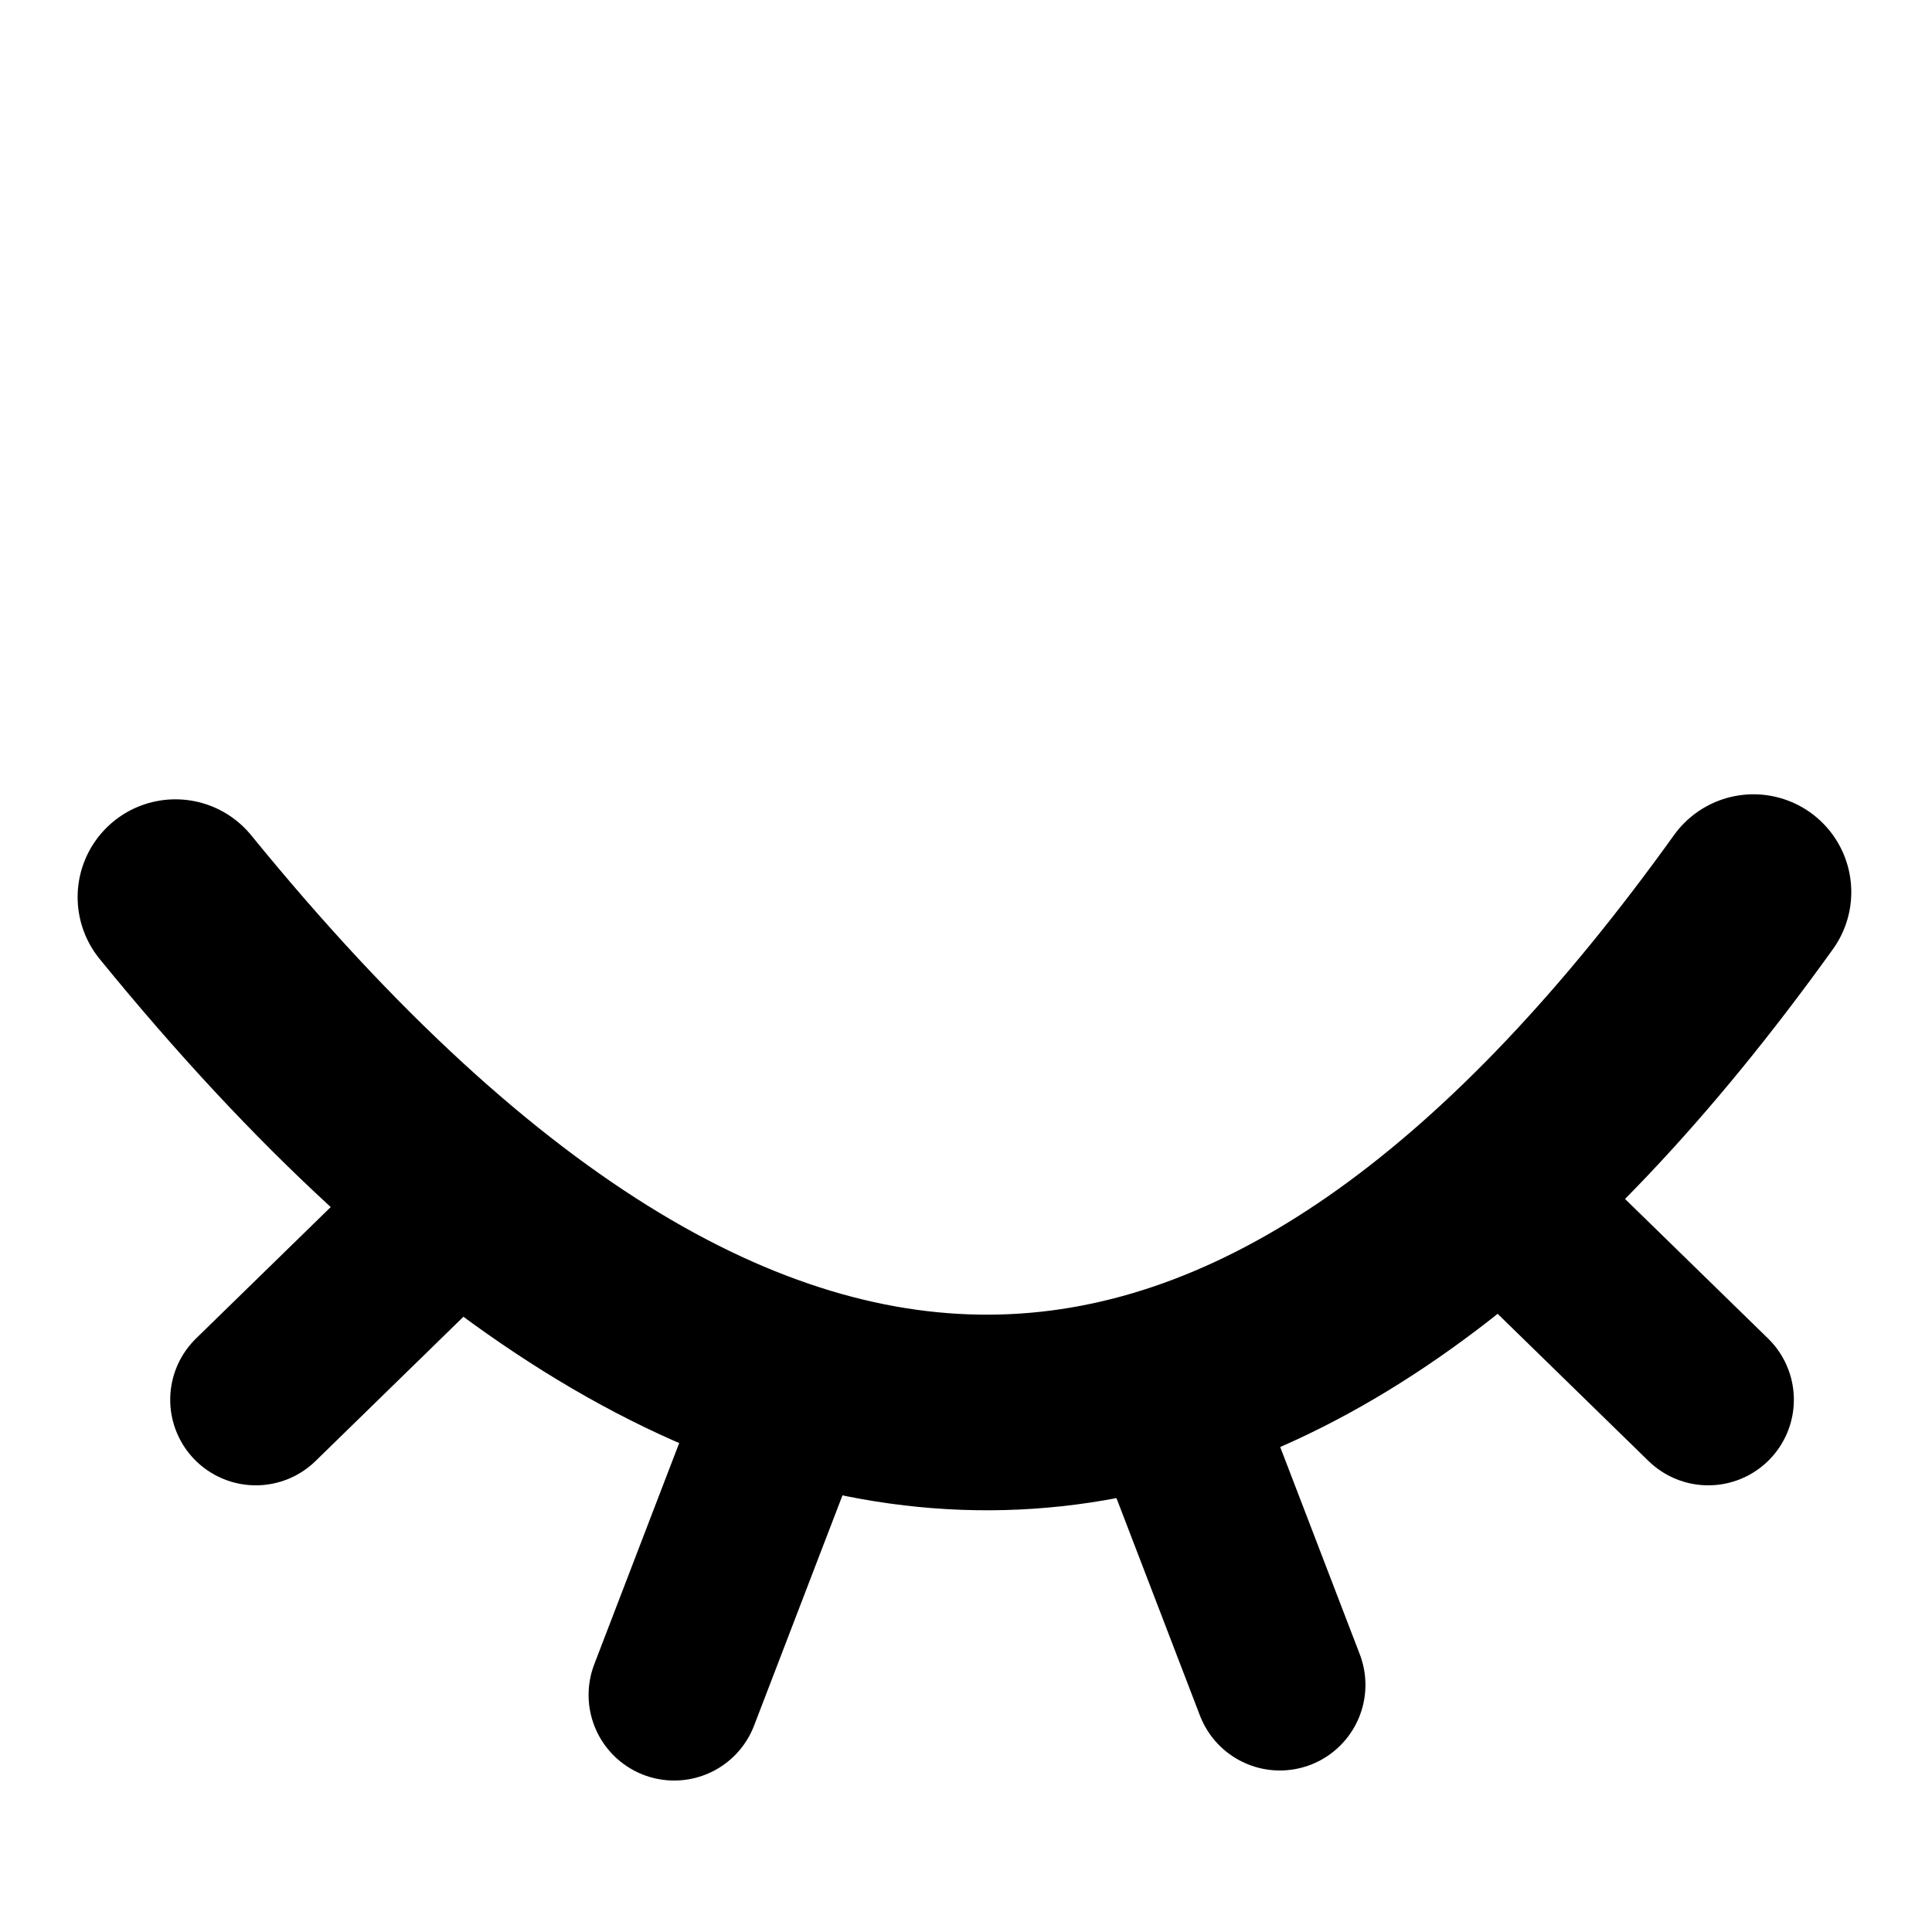 <?xml version="1.0" encoding="UTF-8" standalone="no"?>
<svg
   xmlns:dc="http://purl.org/dc/elements/1.1/"
   xmlns:cc="http://creativecommons.org/ns#"
   xmlns:rdf="http://www.w3.org/1999/02/22-rdf-syntax-ns#"
   xmlns:svg="http://www.w3.org/2000/svg"
   xmlns="http://www.w3.org/2000/svg"
   xmlns:sodipodi="http://sodipodi.sourceforge.net/DTD/sodipodi-0.dtd"
   xmlns:inkscape="http://www.inkscape.org/namespaces/inkscape"
   viewBox="0 0 20 20"
   version="1.1"
   id="svg4"
   sodipodi:docname="no-view.svg"
   inkscape:version="1.0.2-2 (e86c870879, 2021-01-15)">
  <defs
     id="defs8" />
  <sodipodi:namedview
     pagecolor="#ffffff"
     bordercolor="#666666"
     borderopacity="1"
     objecttolerance="10"
     gridtolerance="10"
     guidetolerance="10"
     inkscape:pageopacity="0"
     inkscape:pageshadow="2"
     inkscape:window-width="1600"
     inkscape:window-height="837"
     id="namedview6"
     showgrid="false"
     inkscape:zoom="17.2"
     inkscape:cx="19.597085"
     inkscape:cy="8.9247707"
     inkscape:window-x="-8"
     inkscape:window-y="-8"
     inkscape:window-maximized="1"
     inkscape:current-layer="svg4"
     inkscape:snap-global="false"
     inkscape:document-rotation="0" />
  <g
     id="g928"
     transform="translate(0,0.349)">
    <path
       style="fill:none;stroke:#000000;stroke-width:2.025;stroke-linecap:round;stroke-linejoin:miter;stroke-miterlimit:4;stroke-dasharray:none;stroke-opacity:1"
       d="M 1.816,8.938 C 8,16.53 13.354,15.572 18.152,8.886"
       id="path875"
       sodipodi:nodetypes="cc" />
    <g
       id="g881"
       transform="translate(0,-0.349)">
      <path
         style="fill:none;stroke:#000000;stroke-width:1.772;stroke-linecap:round;stroke-linejoin:miter;stroke-miterlimit:4;stroke-dasharray:none;stroke-opacity:1"
         d="m 4.781,12.409 -2.133,2.081"
         id="path853" />
      <path
         style="fill:none;stroke:#000000;stroke-width:1.772;stroke-linecap:round;stroke-linejoin:miter;stroke-miterlimit:4;stroke-dasharray:none;stroke-opacity:1"
         d="m 15.551,12.409 2.133,2.081"
         id="path855" />
      <path
         style="fill:none;stroke:#000000;stroke-width:1.772;stroke-linecap:round;stroke-linejoin:miter;stroke-miterlimit:4;stroke-dasharray:none;stroke-opacity:1"
         d="m 12.181,14.66 1.068,2.782"
         id="path857" />
      <path
         style="fill:none;stroke:#000000;stroke-width:1.772;stroke-linecap:round;stroke-linejoin:miter;stroke-miterlimit:4;stroke-dasharray:none;stroke-opacity:1"
         d="M 8.047,14.764 6.979,17.546"
         id="path851" />
    </g>
  </g>
</svg>
